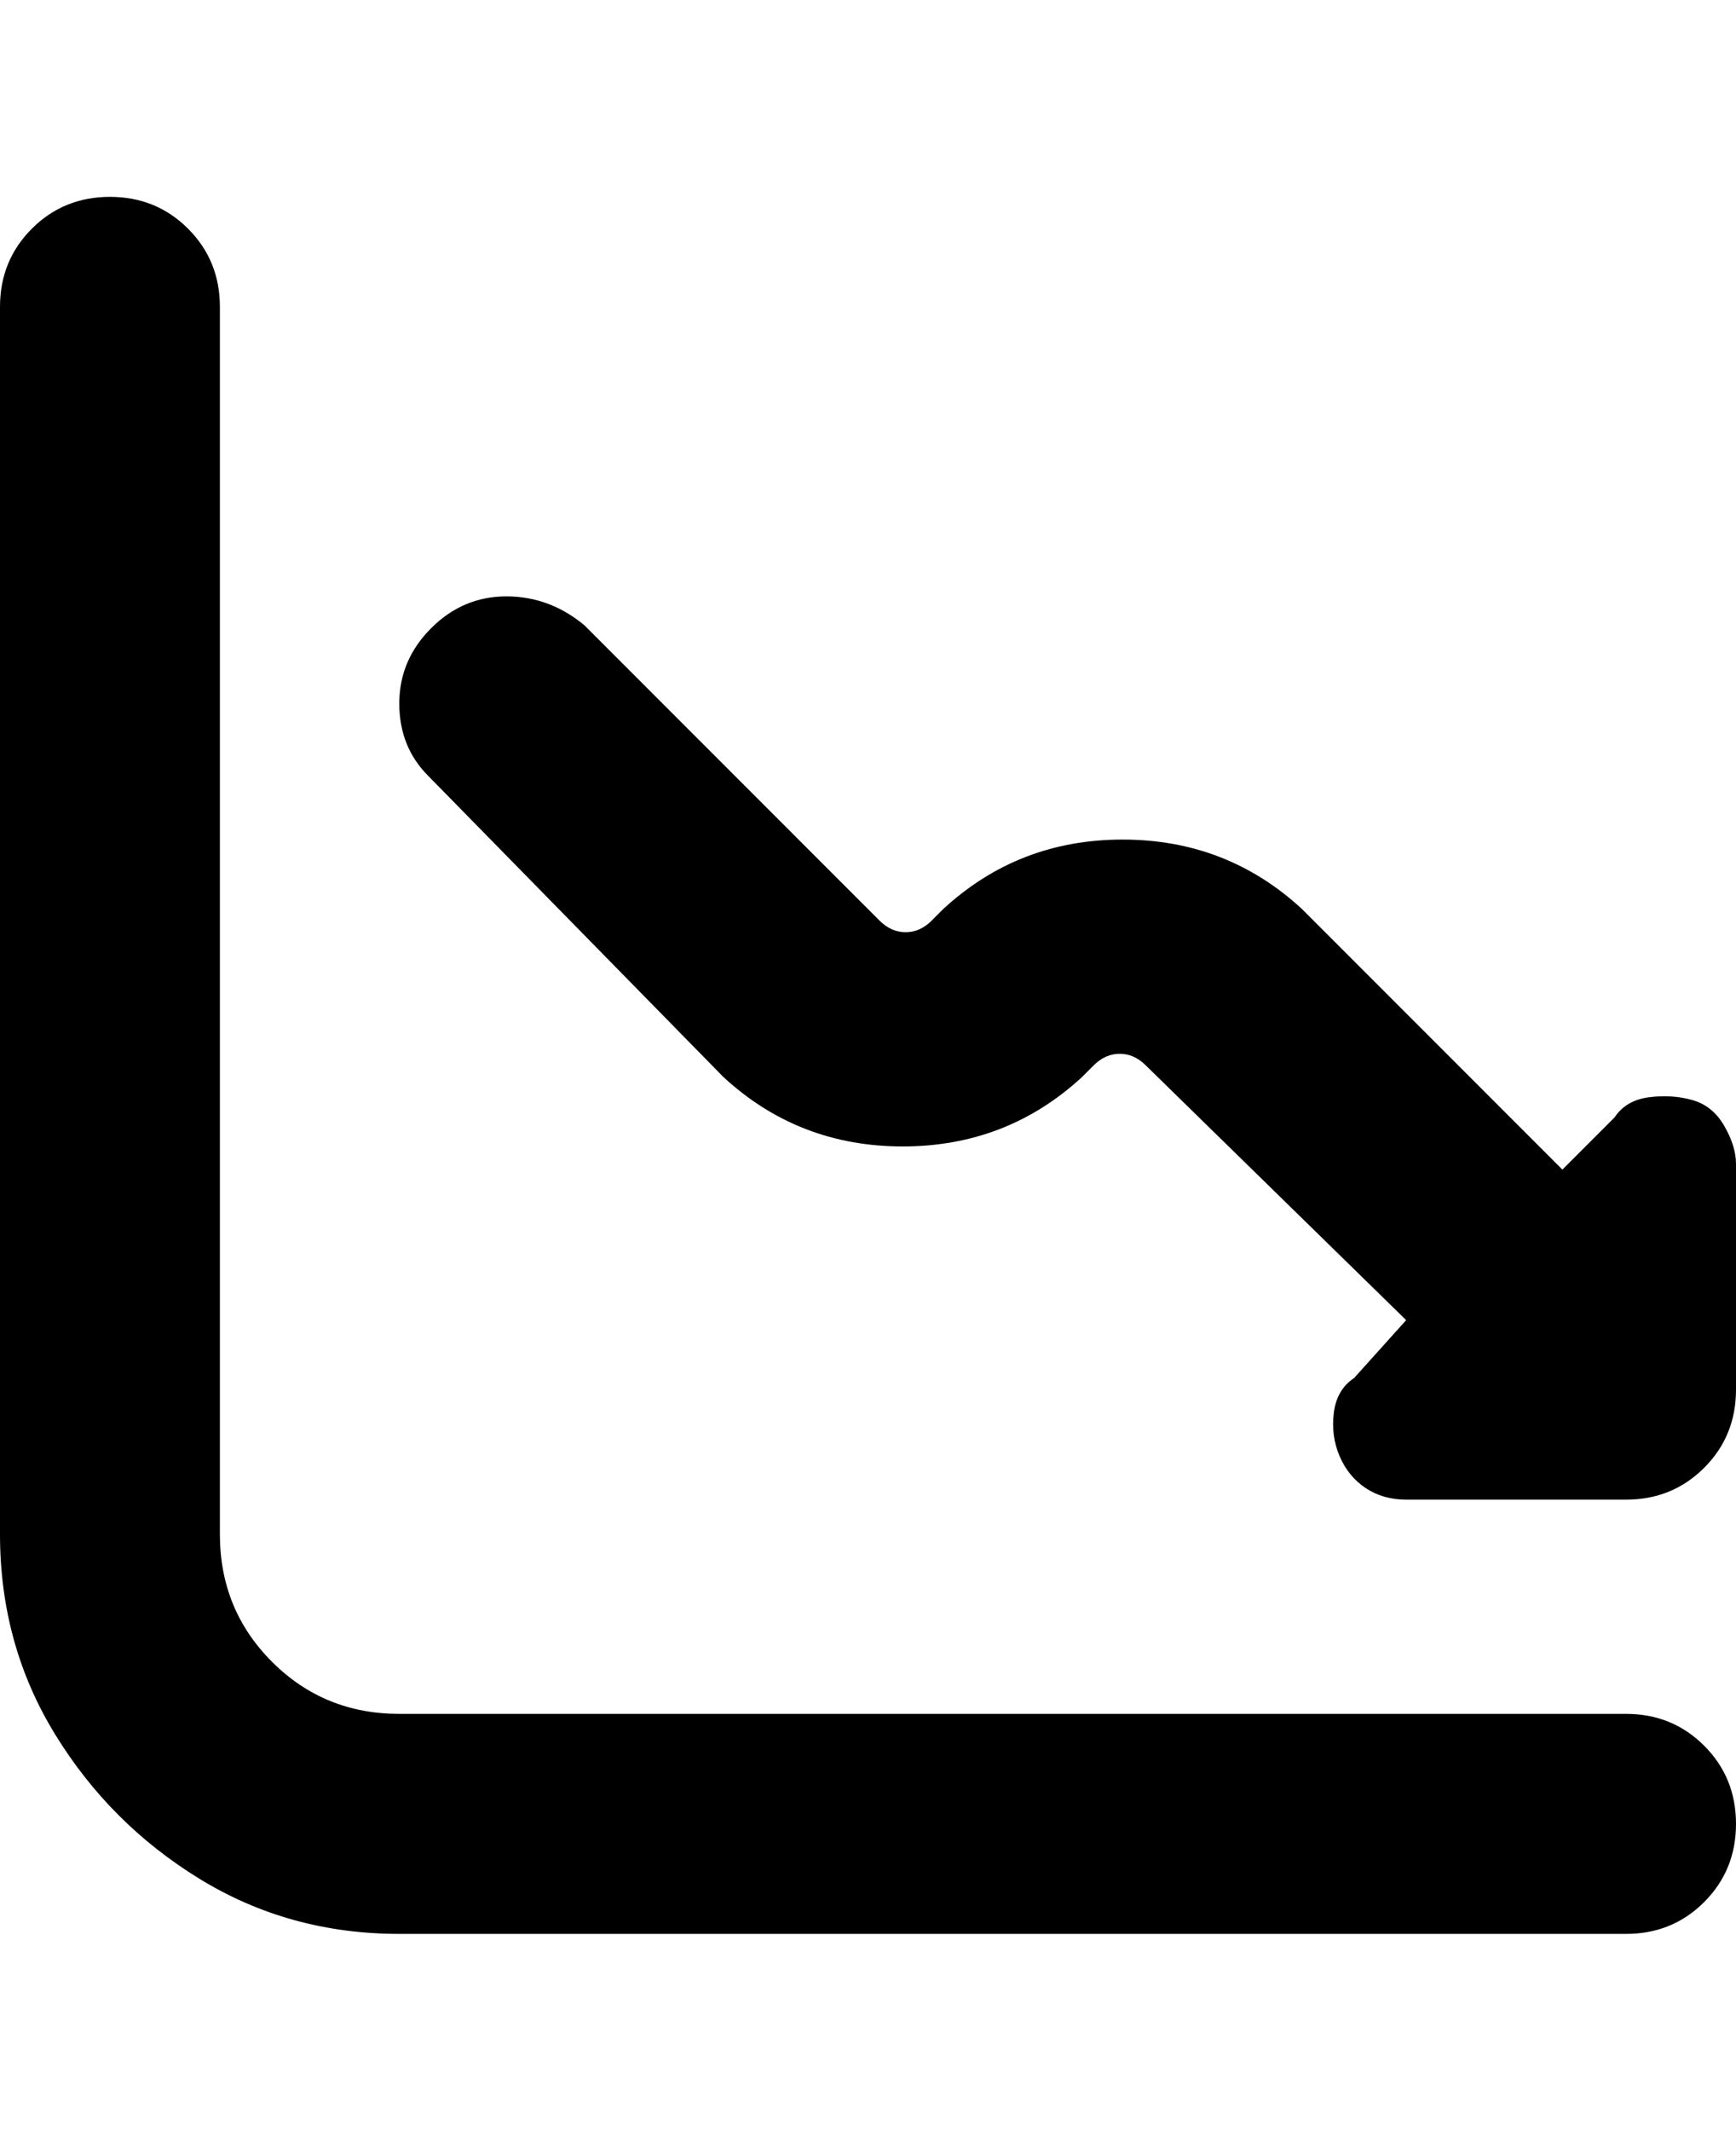 <svg viewBox="0 0 300 368" xmlns="http://www.w3.org/2000/svg"><path d="M279 193l-9 9-45-45q-13-12-31-12t-31 12l-2 2q-2 2-4.5 2t-4.5-2l-51-51q-6-5-13.5-5t-13 5.5q-5.5 5.5-5.5 13t5 12.5l51 52q13 12 31 12t31-12l2-2q2-2 4.5-2t4.5 2l45 44-9 10q-3 2-3.5 6t1 7.5q1.5 3.5 4.5 5.5t7 2h38q8 0 13.5-5.5T300 240v-39q0-3-2-6.5t-5.5-4.5q-3.5-1-7.5-.5t-6 3.5zm2 103H69q-13 0-22-9t-9-22V53q0-8-5.5-13.5T19 34q-8 0-13.5 5.5T0 53v212q0 19 9.5 34.5t25 25Q50 334 69 334h212q8 0 13.5-5.5T300 315q0-8-5.5-13.5T281 296z"/></svg>